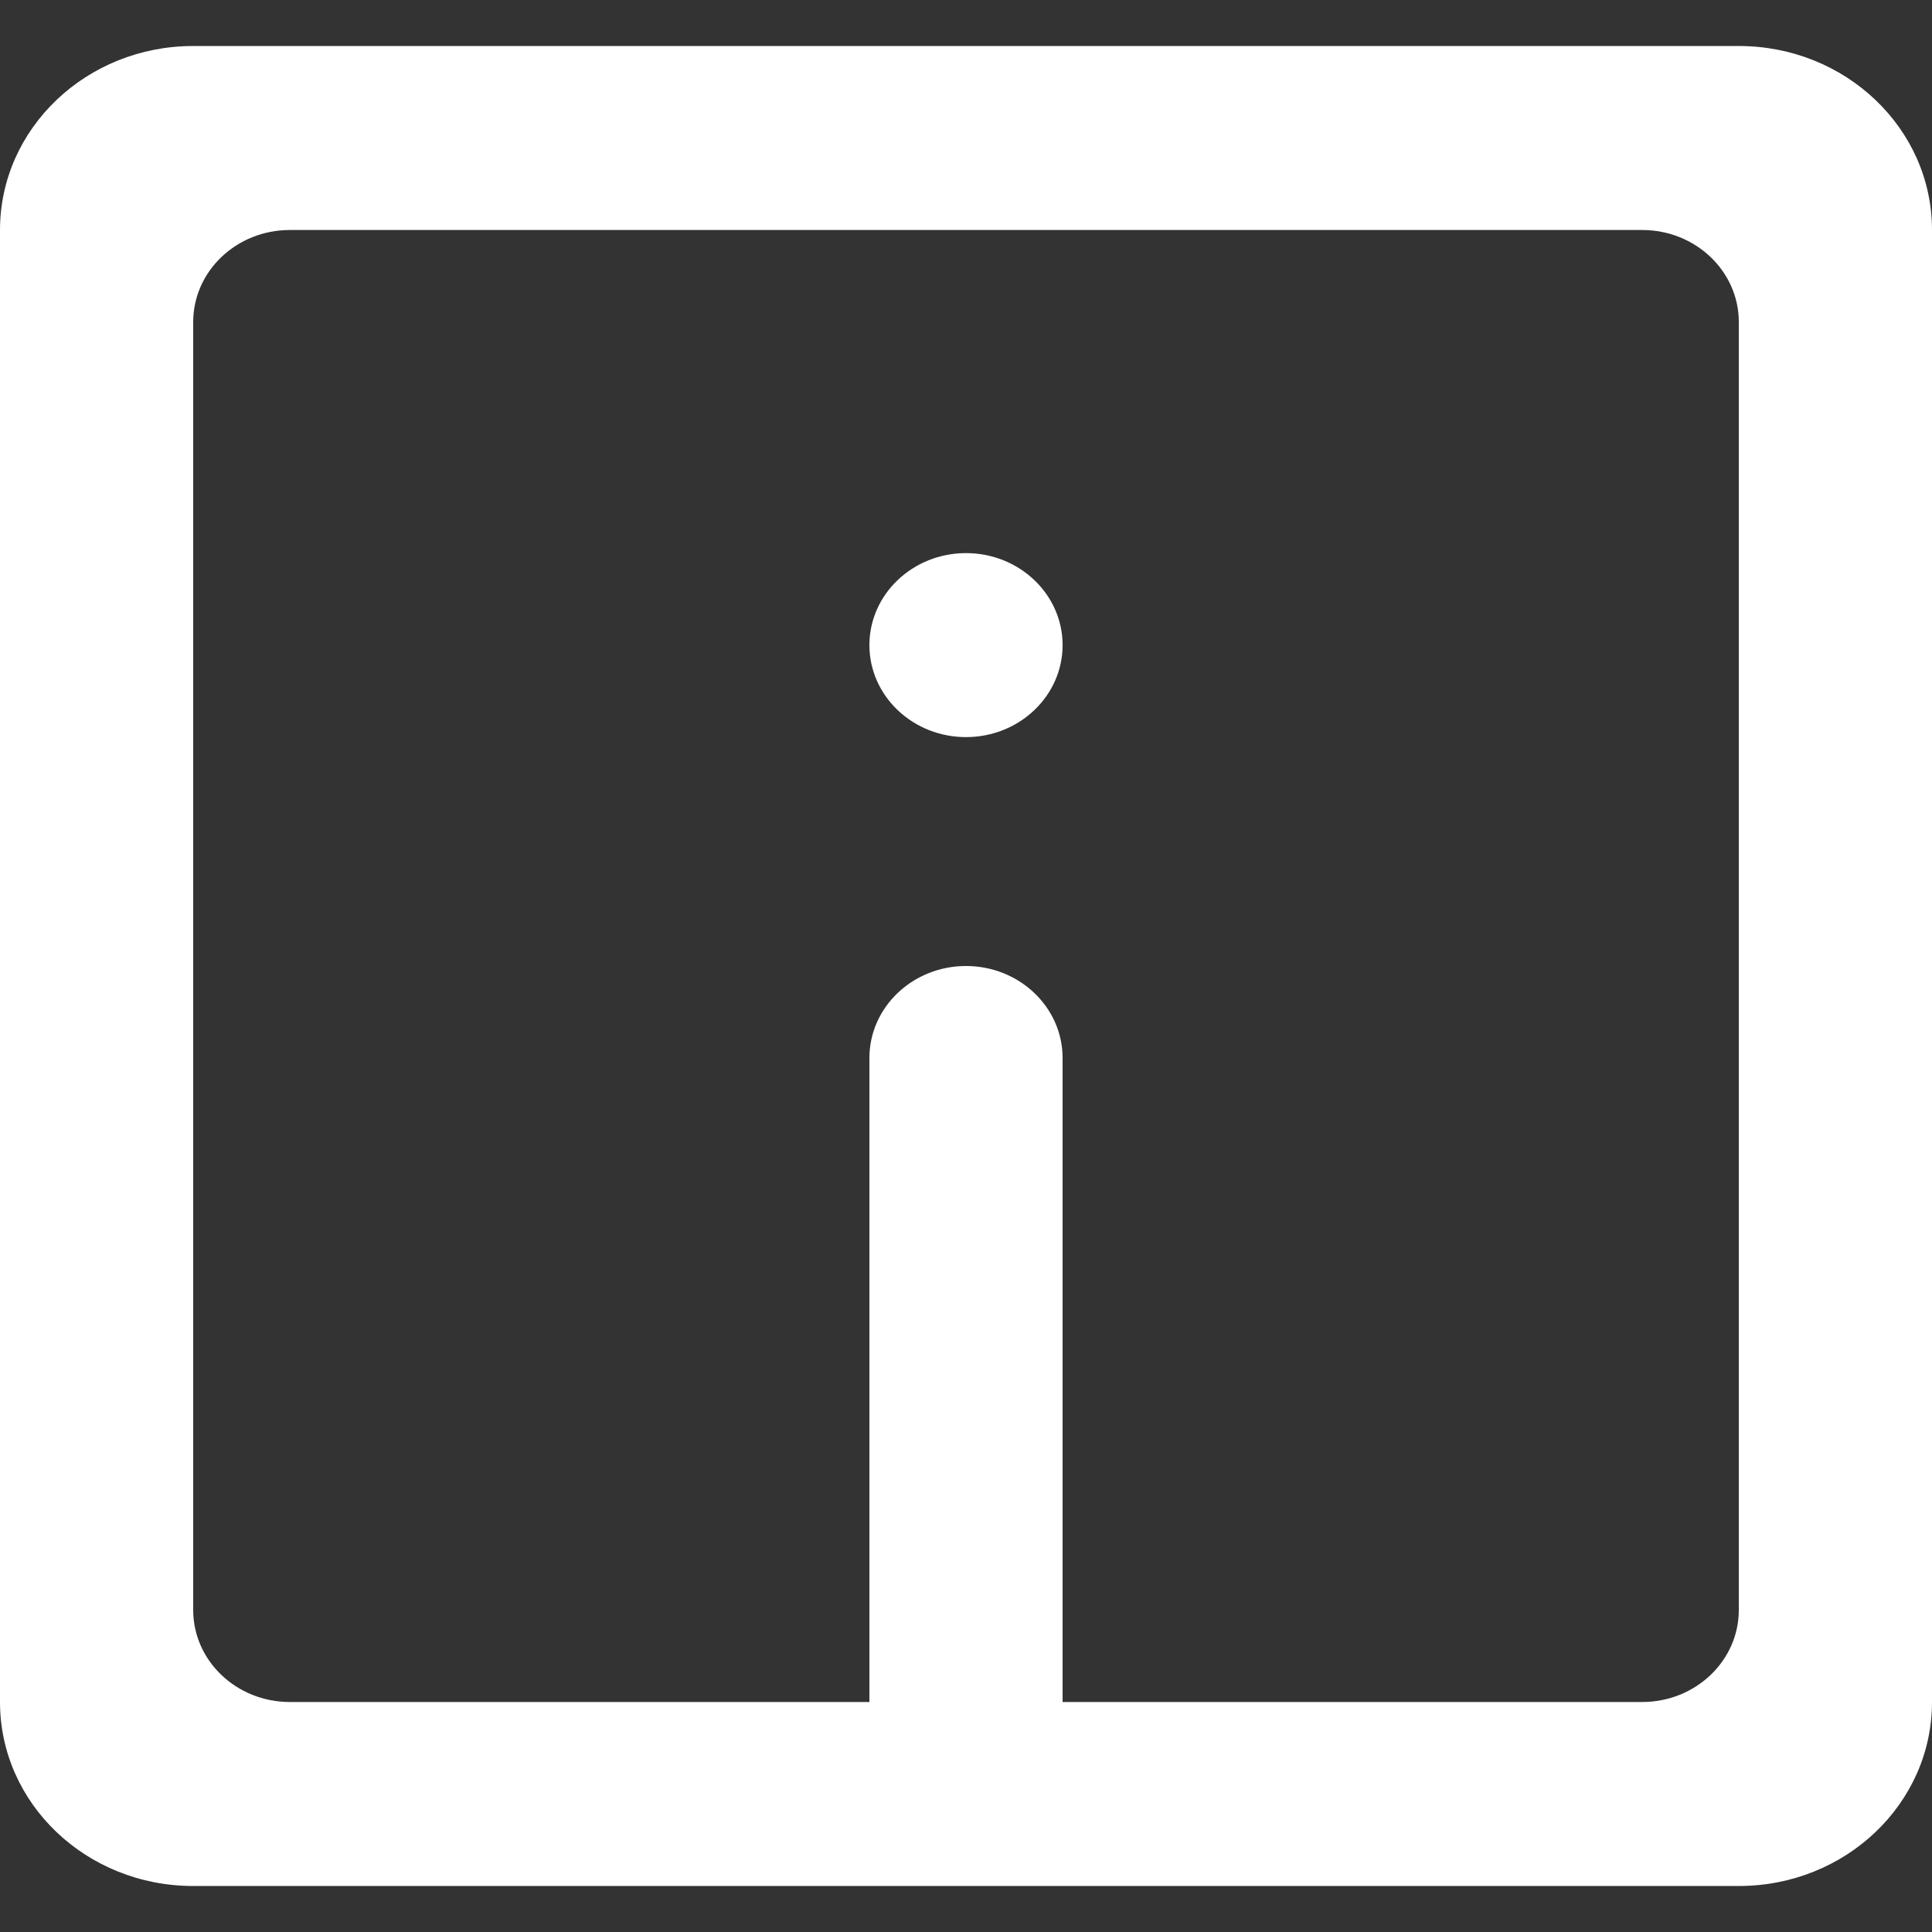 <svg width="800" height="800" viewBox="0 0 800 800" fill="none" xmlns="http://www.w3.org/2000/svg">
<rect x="0" y="0" width="800" height="800" fill="#333333" stroke="none"/>
<g clip-path="url(#clip0_67_8)">
<path fill-rule="evenodd" clip-rule="evenodd" d="M440 267.126C440 288.154 422.08 305.221 400 305.221C377.92 305.221 360 288.154 360 267.126C360 246.097 377.92 229.03 400 229.03C422.08 229.03 440 246.097 440 267.126ZM680 704.764H440V438.097C440 417.069 422.08 400.002 400 400.002C377.92 400.002 360 417.069 360 438.097V704.764H120C97.92 704.764 80 687.697 80 666.669V133.335C80 112.307 97.92 95.24 120 95.24H680C702.08 95.24 720 112.307 720 133.335V666.669C720 687.697 702.08 704.764 680 704.764ZM0 95.24V704.764C0 746.859 35.8 780.954 80 780.954H720C764.2 780.954 800 746.859 800 704.764V95.24C800 53.183 764.2 19.05 720 19.05H80C35.8 19.05 0 53.183 0 95.24Z" fill="white"/>
</g>
<defs>
<clipPath id="clip0_67_8">
<rect width="800" height="800" fill="white"/>
</clipPath>
</defs>
</svg>
